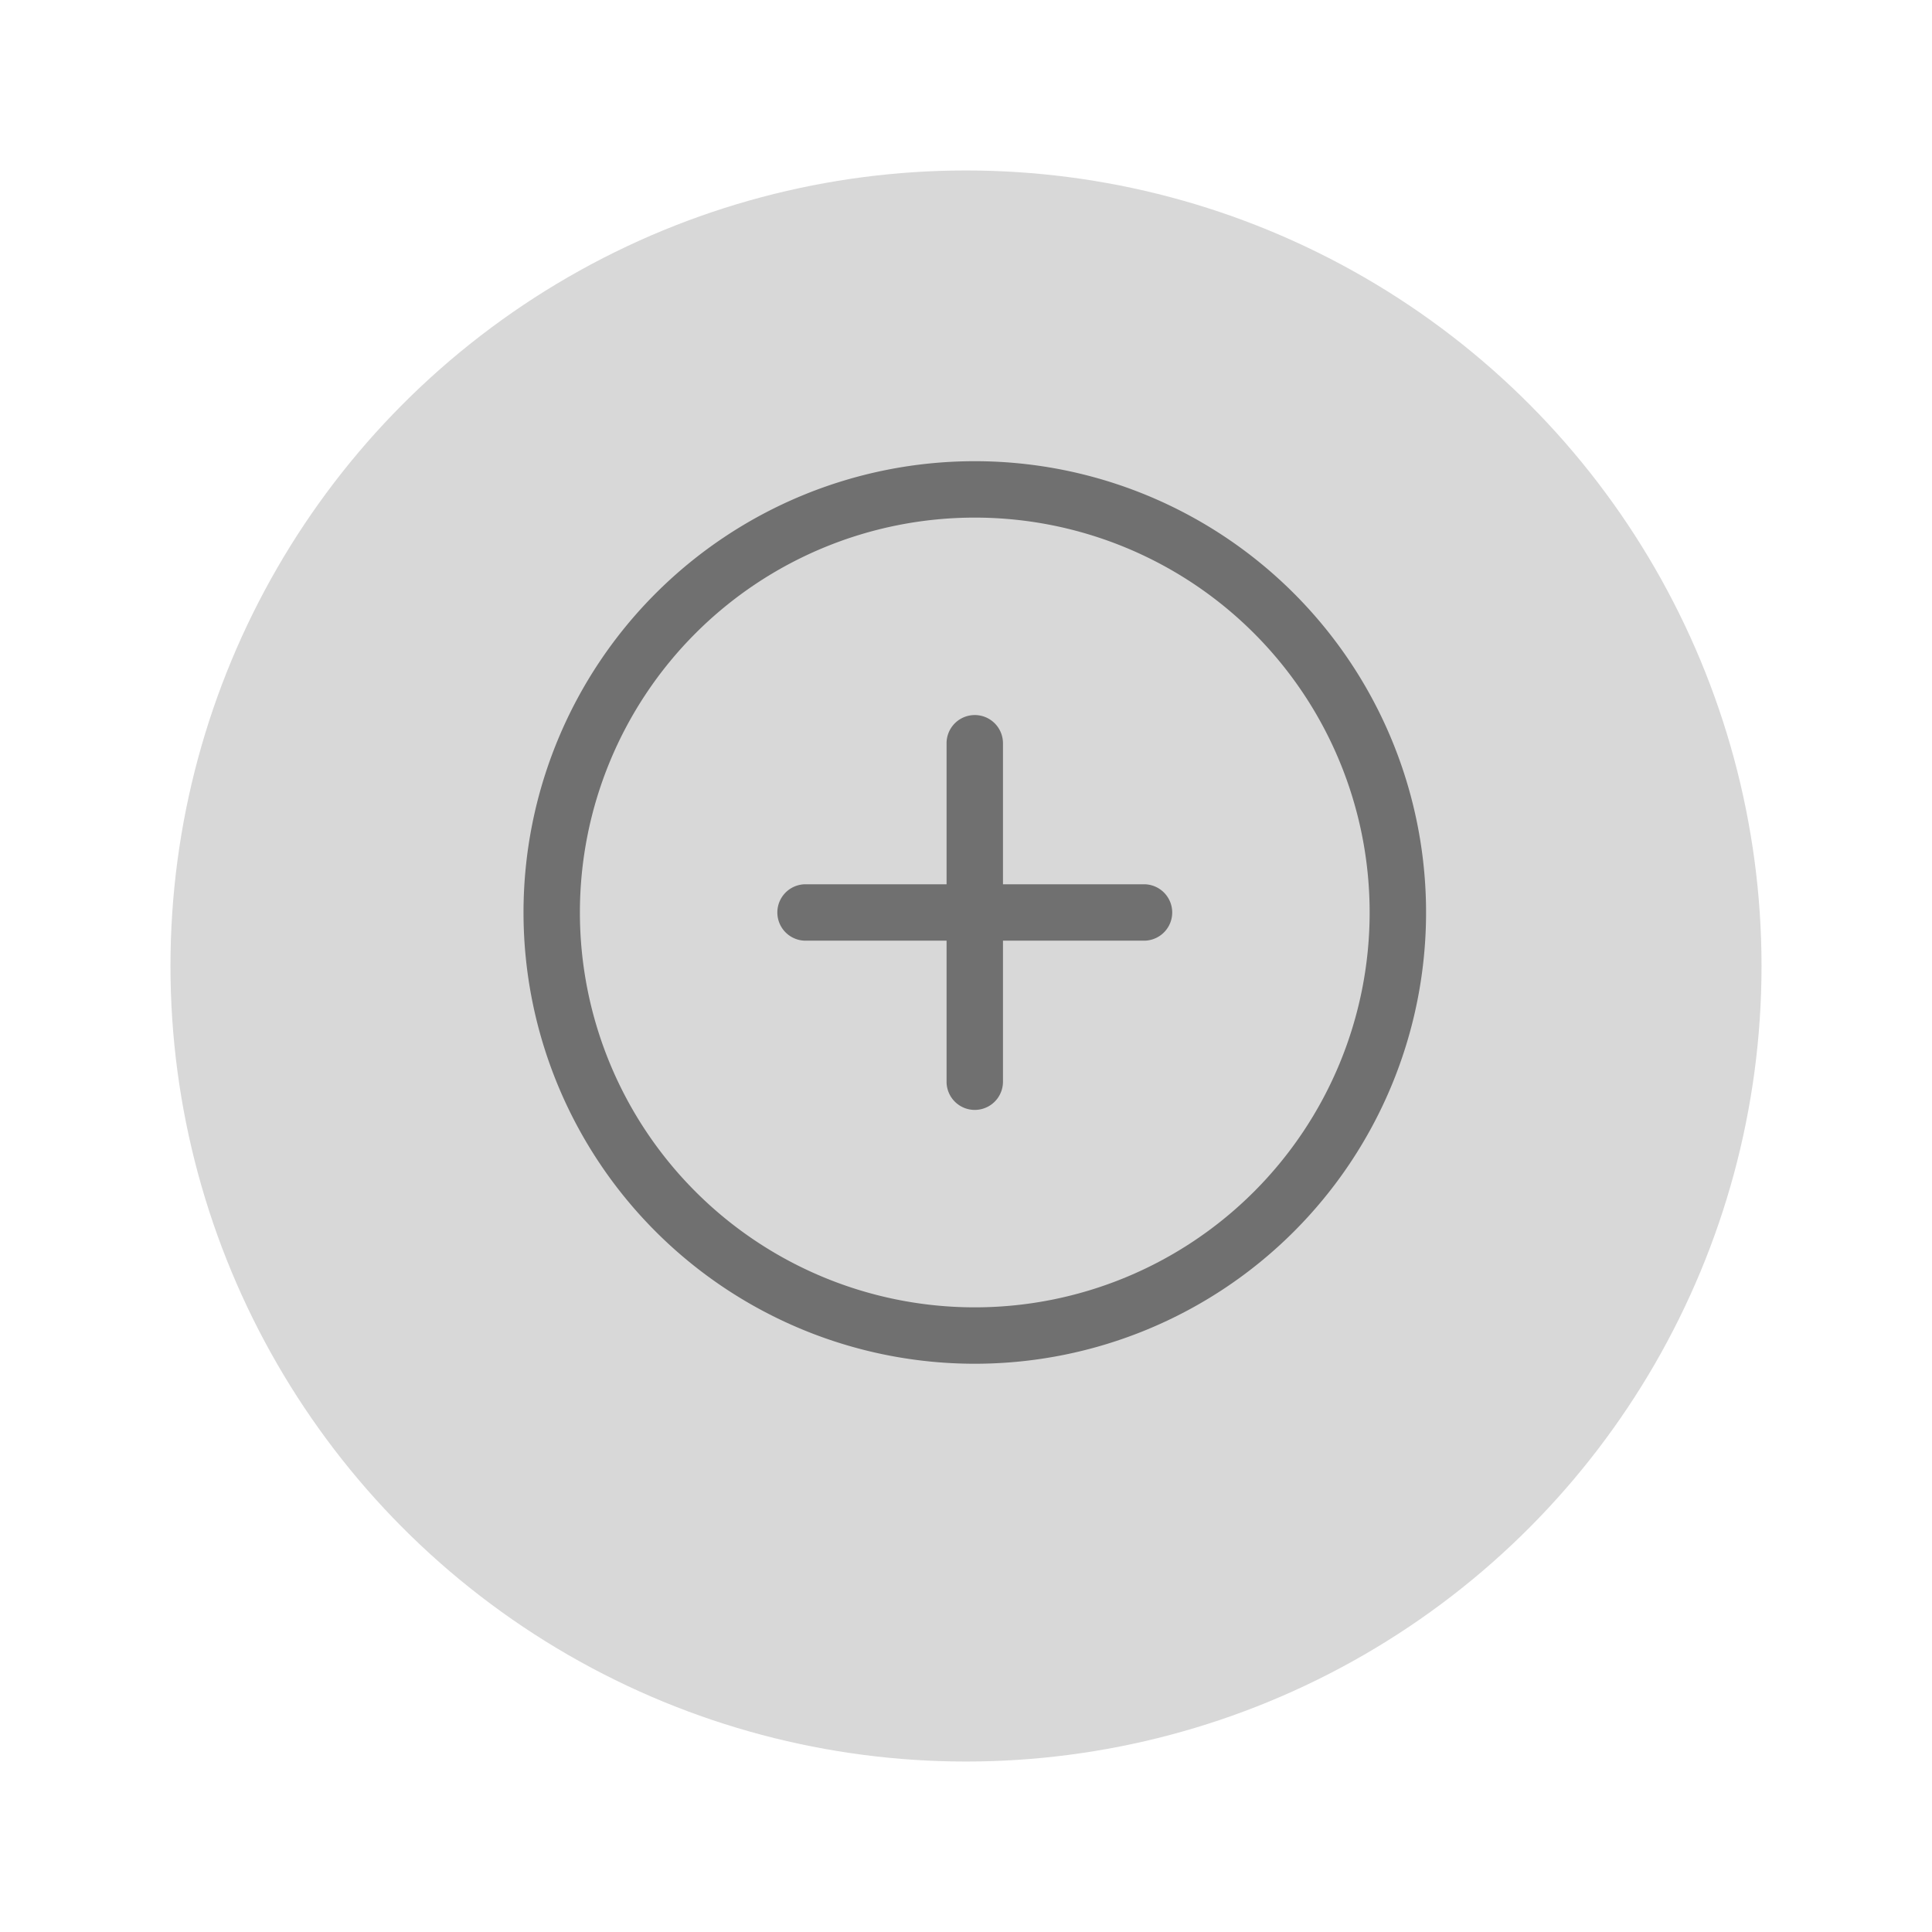 <svg xmlns="http://www.w3.org/2000/svg" xmlns:xlink="http://www.w3.org/1999/xlink" width="102" height="102" viewBox="0 0 102 102">
  <defs>
    <clipPath id="clip-path">
      <rect width="102" height="102" fill="none"/>
    </clipPath>
    <filter id="Elipse_3" x="0" y="0" width="102" height="102" filterUnits="userSpaceOnUse">
      <feOffset dy="3" input="SourceAlpha"/>
      <feGaussianBlur stdDeviation="3" result="blur"/>
      <feFlood flood-opacity="0.161"/>
      <feComposite operator="in" in2="blur"/>
      <feComposite in="SourceGraphic"/>
    </filter>
  </defs>
  <g id="Nuevo_proyecto" data-name="Nuevo proyecto" clip-path="url(#clip-path)">
    <g transform="matrix(1, 0, 0, 1, 0, 0)" filter="url(#Elipse_3)">
      <circle id="Elipse_3-2" data-name="Elipse 3" cx="42" cy="42" r="42" transform="translate(9 6)" fill="#d8d8d8"/>
    </g>
    <g id="add-circular-outlined-button" transform="translate(27.638 24.349)">
      <g id="_x38__3_">
        <g id="Grupo_13" data-name="Grupo 13">
          <path id="Trazado_12" data-name="Trazado 12" d="M23.825,0A23.825,23.825,0,1,0,47.651,23.825,23.824,23.824,0,0,0,23.825,0Zm0,44.672A20.847,20.847,0,1,1,44.672,23.825,20.847,20.847,0,0,1,23.825,44.672ZM32.76,22.336H25.314V14.891a1.489,1.489,0,1,0-2.978,0v7.445H14.891a1.489,1.489,0,1,0,0,2.978h7.445V32.76a1.489,1.489,0,0,0,2.978,0V25.314H32.76a1.489,1.489,0,0,0,0-2.978Z" fill="#707070"/>
        </g>
      </g>
    </g>
  </g>
</svg>
